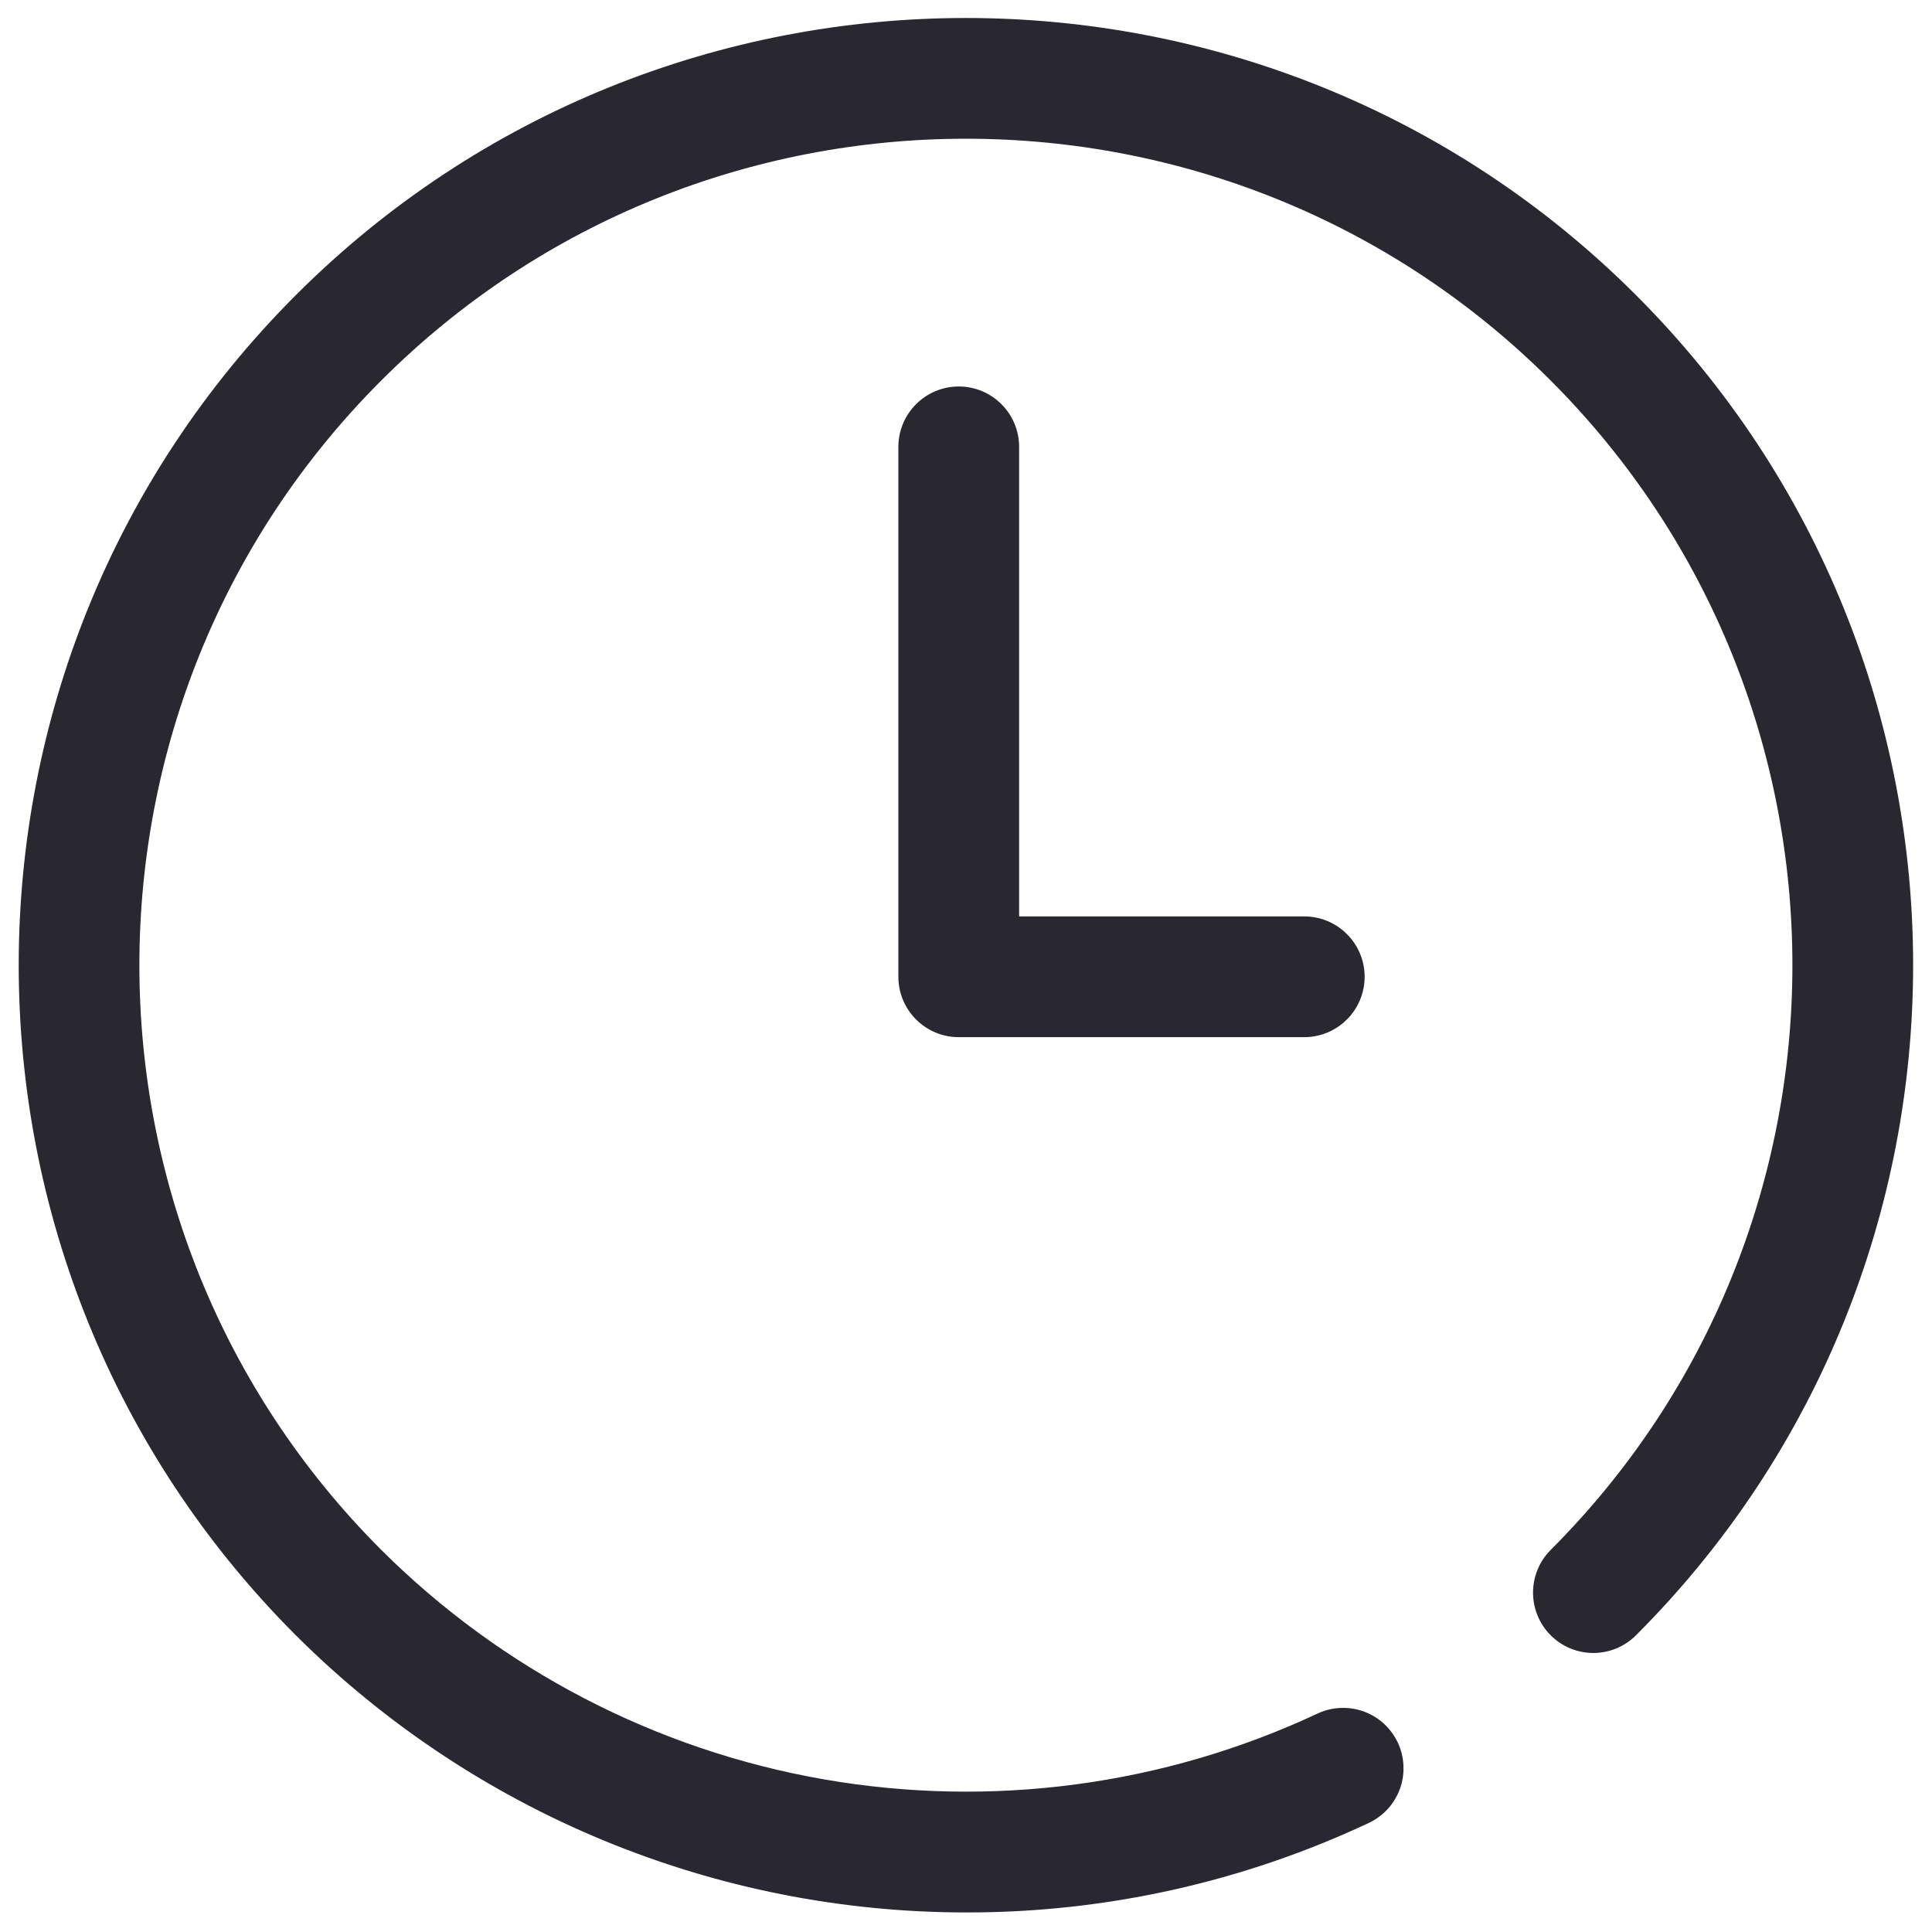 <svg width="24" height="24" viewBox="0 0 24 24" fill="none" xmlns="http://www.w3.org/2000/svg">
<path d="M16.952 12.134C16.952 11.935 16.873 11.744 16.732 11.604C16.592 11.463 16.401 11.384 16.202 11.384H12.66V5.551C12.66 5.352 12.581 5.161 12.44 5.021C12.3 4.88 12.109 4.801 11.91 4.801C11.711 4.801 11.52 4.88 11.38 5.021C11.239 5.161 11.16 5.352 11.16 5.551V12.134C11.16 12.548 11.496 12.884 11.91 12.884H16.202C16.401 12.884 16.592 12.805 16.732 12.664C16.873 12.524 16.952 12.333 16.952 12.134ZM12.015 23.757C8.889 23.76 5.889 22.522 3.675 20.314C-0.915 15.724 -0.915 8.256 3.675 3.666C8.265 -0.924 15.733 -0.924 20.323 3.666C24.913 8.256 24.913 15.724 20.323 20.314C20.253 20.384 20.171 20.439 20.08 20.477C19.989 20.514 19.891 20.534 19.793 20.534C19.695 20.534 19.597 20.514 19.506 20.477C19.415 20.439 19.333 20.384 19.263 20.314C19.193 20.244 19.138 20.162 19.101 20.071C19.063 19.98 19.044 19.882 19.044 19.784C19.044 19.686 19.063 19.588 19.101 19.497C19.138 19.406 19.193 19.324 19.263 19.254C23.267 15.248 23.267 8.732 19.263 4.727C15.258 0.722 8.74 0.722 4.736 4.727C0.73 8.732 0.73 15.248 4.736 19.253C6.232 20.744 8.15 21.739 10.23 22.103C12.311 22.466 14.453 22.182 16.366 21.287C16.455 21.245 16.552 21.221 16.65 21.217C16.748 21.212 16.847 21.227 16.94 21.26C17.032 21.294 17.117 21.345 17.19 21.411C17.263 21.478 17.322 21.558 17.364 21.647C17.406 21.736 17.43 21.833 17.434 21.931C17.439 22.029 17.424 22.128 17.391 22.221C17.357 22.313 17.306 22.398 17.24 22.471C17.173 22.544 17.093 22.603 17.004 22.645C15.443 23.378 13.739 23.758 12.014 23.757" fill="#292830"/>
</svg>
